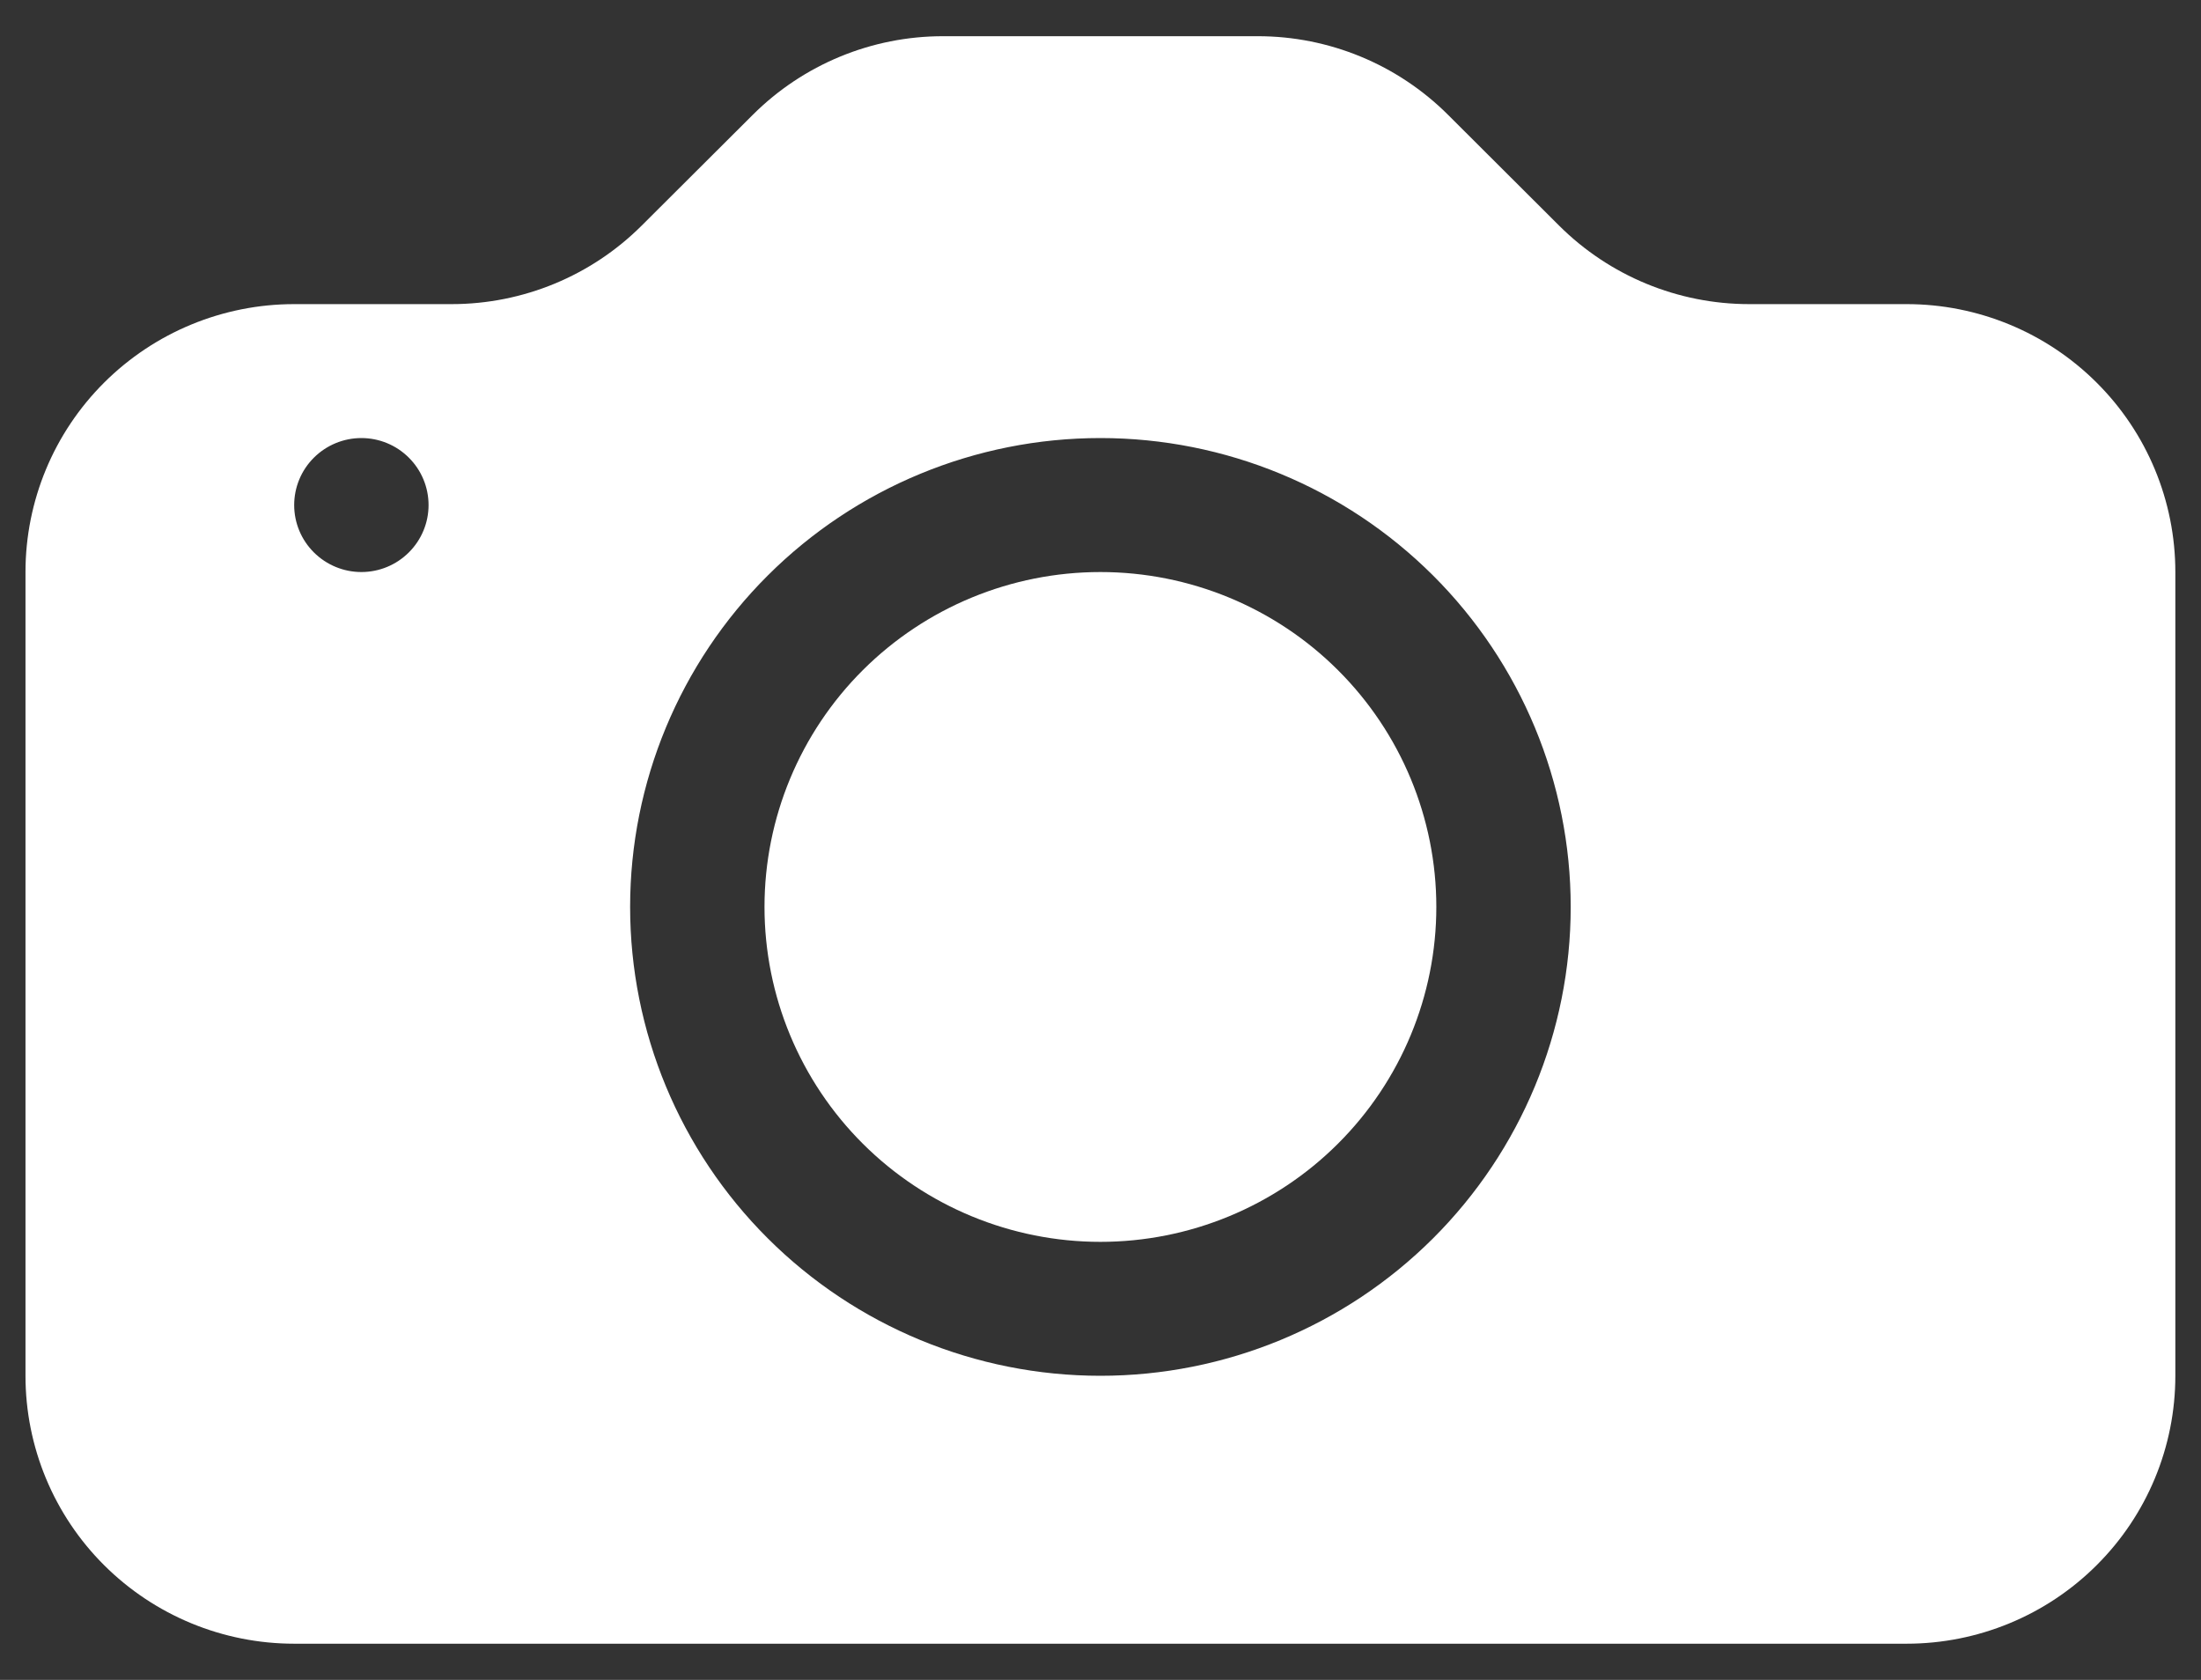 <svg width="38" height="29" viewBox="0 0 38 29" fill="none" xmlns="http://www.w3.org/2000/svg">
<rect x="0" y="0" width="38" height="29" fill="#333333" stroke="none"/>
<path d="M24.798 15.656C24.798 17.189 24.187 18.66 23.099 19.744C22.012 20.828 20.537 21.438 18.998 21.438C17.46 21.438 15.985 20.828 14.897 19.744C13.81 18.66 13.199 17.189 13.199 15.656C13.199 14.123 13.81 12.652 14.897 11.568C15.985 10.484 17.46 9.875 18.998 9.875C20.537 9.875 22.012 10.484 23.099 11.568C24.187 12.652 24.798 14.123 24.798 15.656Z" fill="white"/>
<path d="M5.079 5.25C3.849 5.25 2.669 5.737 1.798 6.605C0.928 7.472 0.44 8.648 0.44 9.875L0.44 23.75C0.44 24.977 0.928 26.153 1.798 27.02C2.669 27.888 3.849 28.375 5.079 28.375H32.918C34.148 28.375 35.328 27.888 36.198 27.02C37.069 26.153 37.557 24.977 37.557 23.75V9.875C37.557 8.648 37.069 7.472 36.198 6.605C35.328 5.737 34.148 5.25 32.918 5.25H30.199C28.968 5.25 27.788 4.762 26.918 3.895L24.998 1.98C24.128 1.113 22.948 0.625 21.717 0.625H16.28C15.049 0.625 13.869 1.113 12.999 1.98L11.078 3.895C10.209 4.762 9.029 5.25 7.798 5.25H5.079ZM6.239 9.875C5.932 9.875 5.637 9.753 5.419 9.536C5.201 9.319 5.079 9.025 5.079 8.719C5.079 8.412 5.201 8.118 5.419 7.901C5.637 7.684 5.932 7.562 6.239 7.562C6.547 7.562 6.842 7.684 7.059 7.901C7.277 8.118 7.399 8.412 7.399 8.719C7.399 9.025 7.277 9.319 7.059 9.536C6.842 9.753 6.547 9.875 6.239 9.875ZM27.118 15.656C27.118 17.803 26.262 19.861 24.74 21.379C23.217 22.897 21.152 23.75 18.998 23.75C16.845 23.75 14.78 22.897 13.257 21.379C11.734 19.861 10.879 17.803 10.879 15.656C10.879 13.51 11.734 11.451 13.257 9.933C14.78 8.415 16.845 7.562 18.998 7.562C21.152 7.562 23.217 8.415 24.74 9.933C26.262 11.451 27.118 13.51 27.118 15.656Z" fill="white"/>
</svg>
